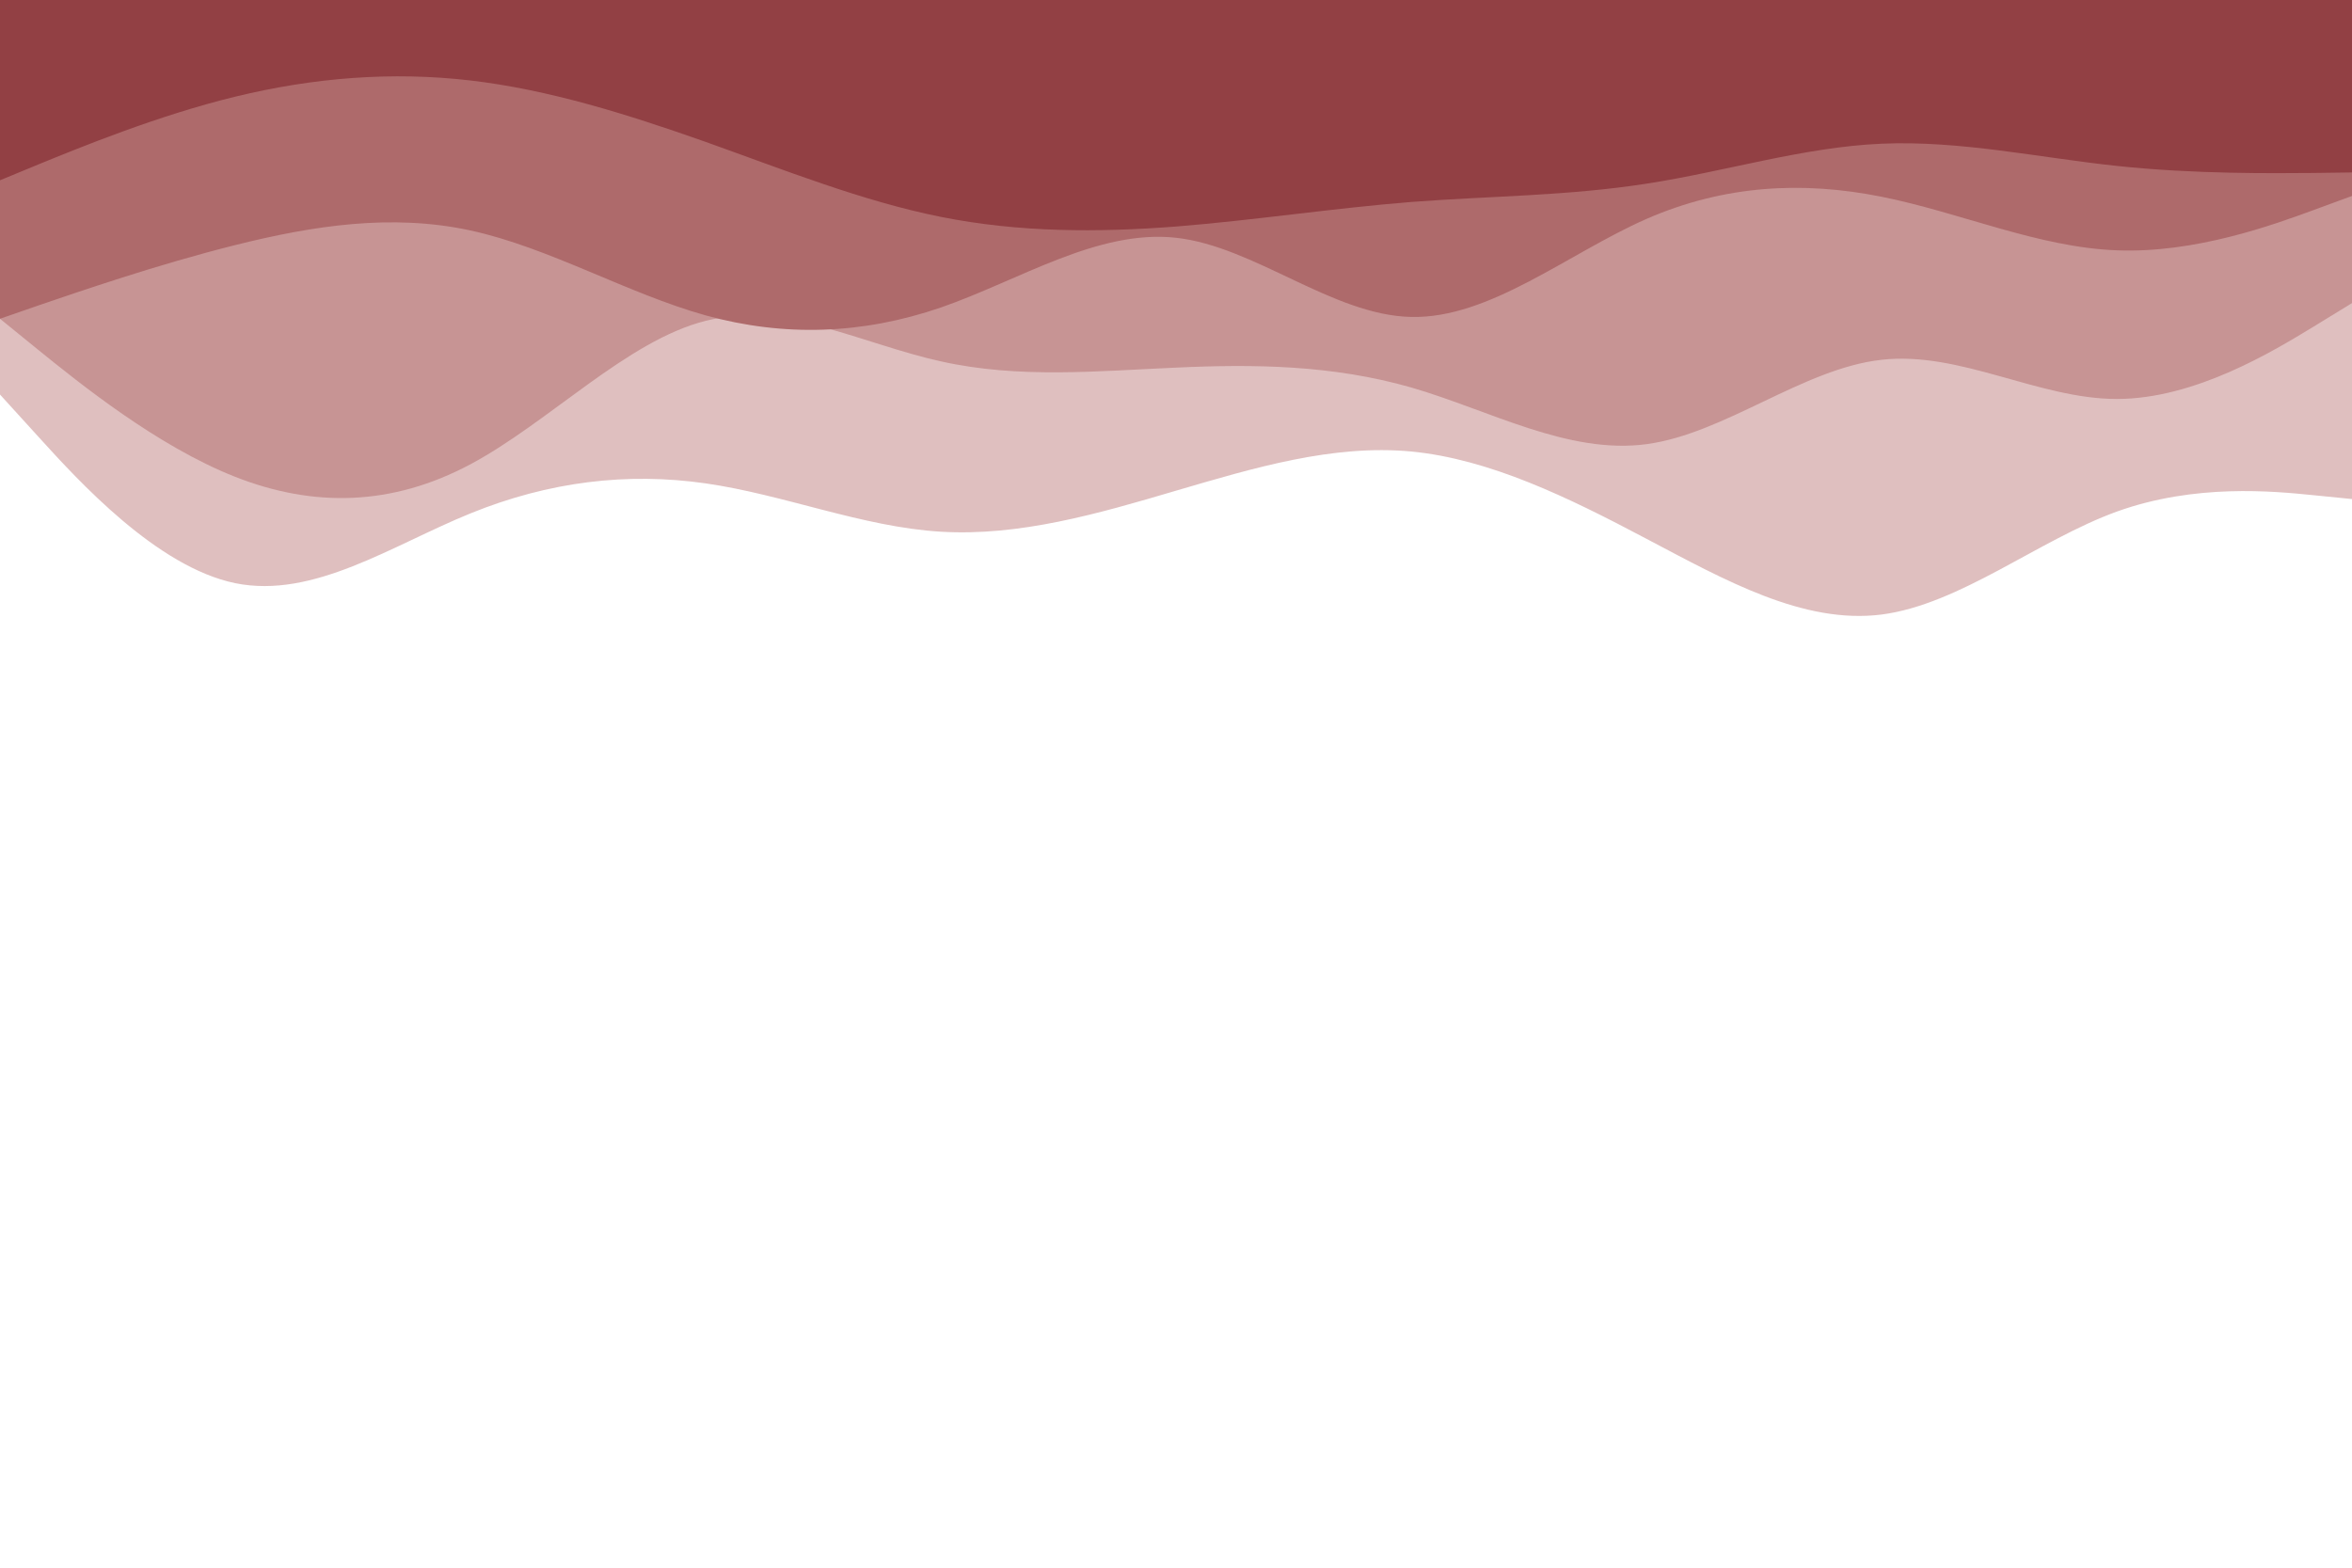 <svg id="visual" viewBox="0 0 900 600" width="900" height="600" xmlns="http://www.w3.org/2000/svg" xmlns:xlink="http://www.w3.org/1999/xlink" version="1.1"><path d="M0 151L15 167.5C30 184 60 217 90 223.2C120 229.3 150 208.7 180 196.5C210 184.3 240 180.7 270 185C300 189.3 330 201.7 360 203.5C390 205.3 420 196.7 450 187.8C480 179 510 170 540 172.8C570 175.7 600 190.3 630 206.2C660 222 690 239 720 235.2C750 231.3 780 206.7 810 195.8C840 185 870 188 885 189.5L900 191L900 0L885 0C870 0 840 0 810 0C780 0 750 0 720 0C690 0 660 0 630 0C600 0 570 0 540 0C510 0 480 0 450 0C420 0 390 0 360 0C330 0 300 0 270 0C240 0 210 0 180 0C150 0 120 0 90 0C60 0 30 0 15 0L0 0Z" fill="#dfbfbf"></path><path d="M0 122L15 134.2C30 146.3 60 170.7 90 182.5C120 194.3 150 193.7 180 177.7C210 161.7 240 130.3 270 122.8C300 115.3 330 131.7 360 138.3C390 145 420 142 450 140.7C480 139.3 510 139.7 540 148.3C570 157 600 174 630 170C660 166 690 141 720 137.7C750 134.3 780 152.7 810 152.7C840 152.7 870 134.3 885 125.2L900 116L900 0L885 0C870 0 840 0 810 0C780 0 750 0 720 0C690 0 660 0 630 0C600 0 570 0 540 0C510 0 480 0 450 0C420 0 390 0 360 0C330 0 300 0 270 0C240 0 210 0 180 0C150 0 120 0 90 0C60 0 30 0 15 0L0 0Z" fill="#c79494"></path><path d="M0 122L15 116.8C30 111.7 60 101.3 90 93.8C120 86.3 150 81.7 180 88.2C210 94.7 240 112.3 270 120.7C300 129 330 128 360 117.7C390 107.3 420 87.7 450 91C480 94.3 510 120.7 540 121.3C570 122 600 97 630 83.8C660 70.7 690 69.3 720 75.3C750 81.3 780 94.7 810 95.8C840 97 870 86 885 80.5L900 75L900 0L885 0C870 0 840 0 810 0C780 0 750 0 720 0C690 0 660 0 630 0C600 0 570 0 540 0C510 0 480 0 450 0C420 0 390 0 360 0C330 0 300 0 270 0C240 0 210 0 180 0C150 0 120 0 90 0C60 0 30 0 15 0L0 0Z" fill="#ae6a6b"></path><path d="M0 69L15 62.8C30 56.7 60 44.3 90 37C120 29.7 150 27.3 180 30.8C210 34.3 240 43.7 270 54.3C300 65 330 77 360 83C390 89 420 89 450 86.7C480 84.3 510 79.7 540 77.3C570 75 600 75 630 70.3C660 65.7 690 56.3 720 55C750 53.7 780 60.3 810 63.5C840 66.7 870 66.3 885 66.2L900 66L900 0L885 0C870 0 840 0 810 0C780 0 750 0 720 0C690 0 660 0 630 0C600 0 570 0 540 0C510 0 480 0 450 0C420 0 390 0 360 0C330 0 300 0 270 0C240 0 210 0 180 0C150 0 120 0 90 0C60 0 30 0 15 0L0 0Z" fill="#924044"></path></svg>